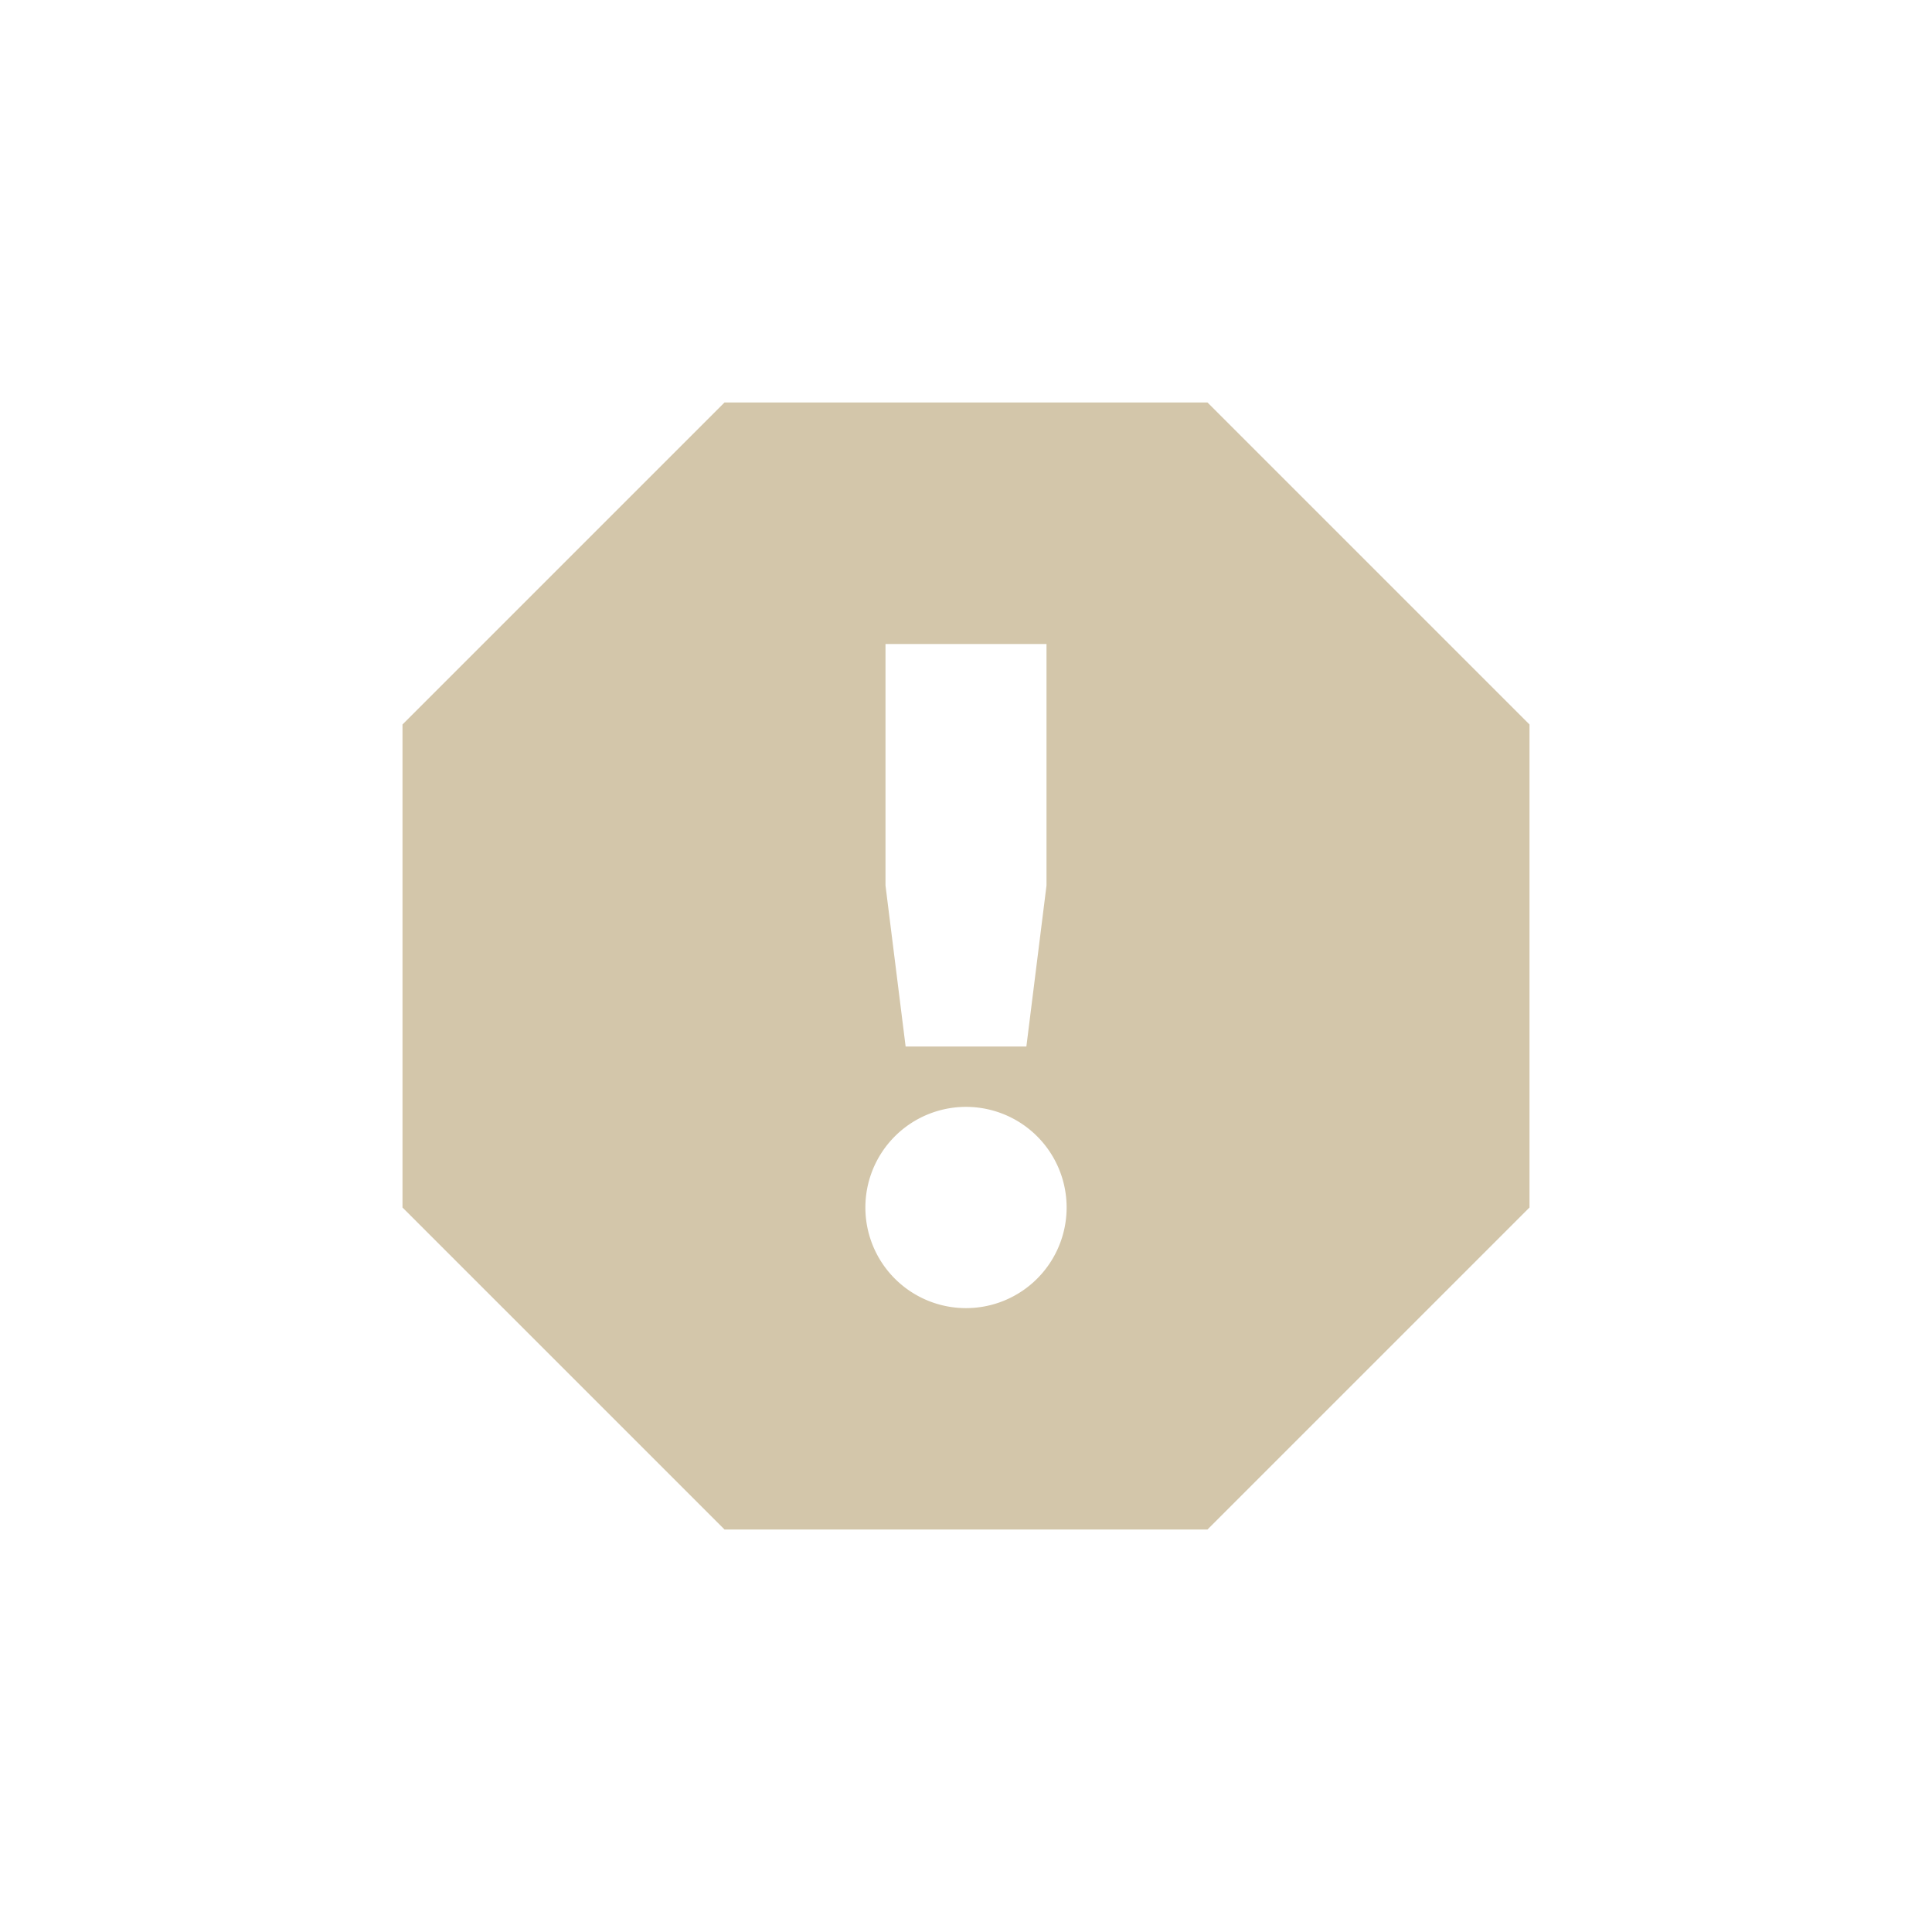 <svg xmlns="http://www.w3.org/2000/svg" width="24" height="24" version="1.1">
 <defs>
  <style id="current-color-scheme" type="text/css">
   .ColorScheme-Text { color:#d3c6aa; } .ColorScheme-Highlight { color:#4285f4; } .ColorScheme-NeutralText { color:#ff9800; } .ColorScheme-PositiveText { color:#4caf50; } .ColorScheme-NegativeText { color:#f44336; }
  </style>
 </defs>
 <g transform="translate(4,4)">
  <path style="fill:currentColor" class="ColorScheme-Text" d="M 5 1 L 1 5 L 1 11 L 5 15 L 11 15 L 15 11 L 15 5 L 11 1 L 5 1 z M 7 4 L 9 4 L 9 7 L 8.75 9 L 7.25 9 L 7 7 L 7 4 z M 8 9.75 A 1.25 1.25 0 0 1 9.25 11 A 1.25 1.25 0 0 1 8 12.25 A 1.25 1.25 0 0 1 6.75 11 A 1.25 1.25 0 0 1 8 9.75 z"/>
 </g>
</svg>
